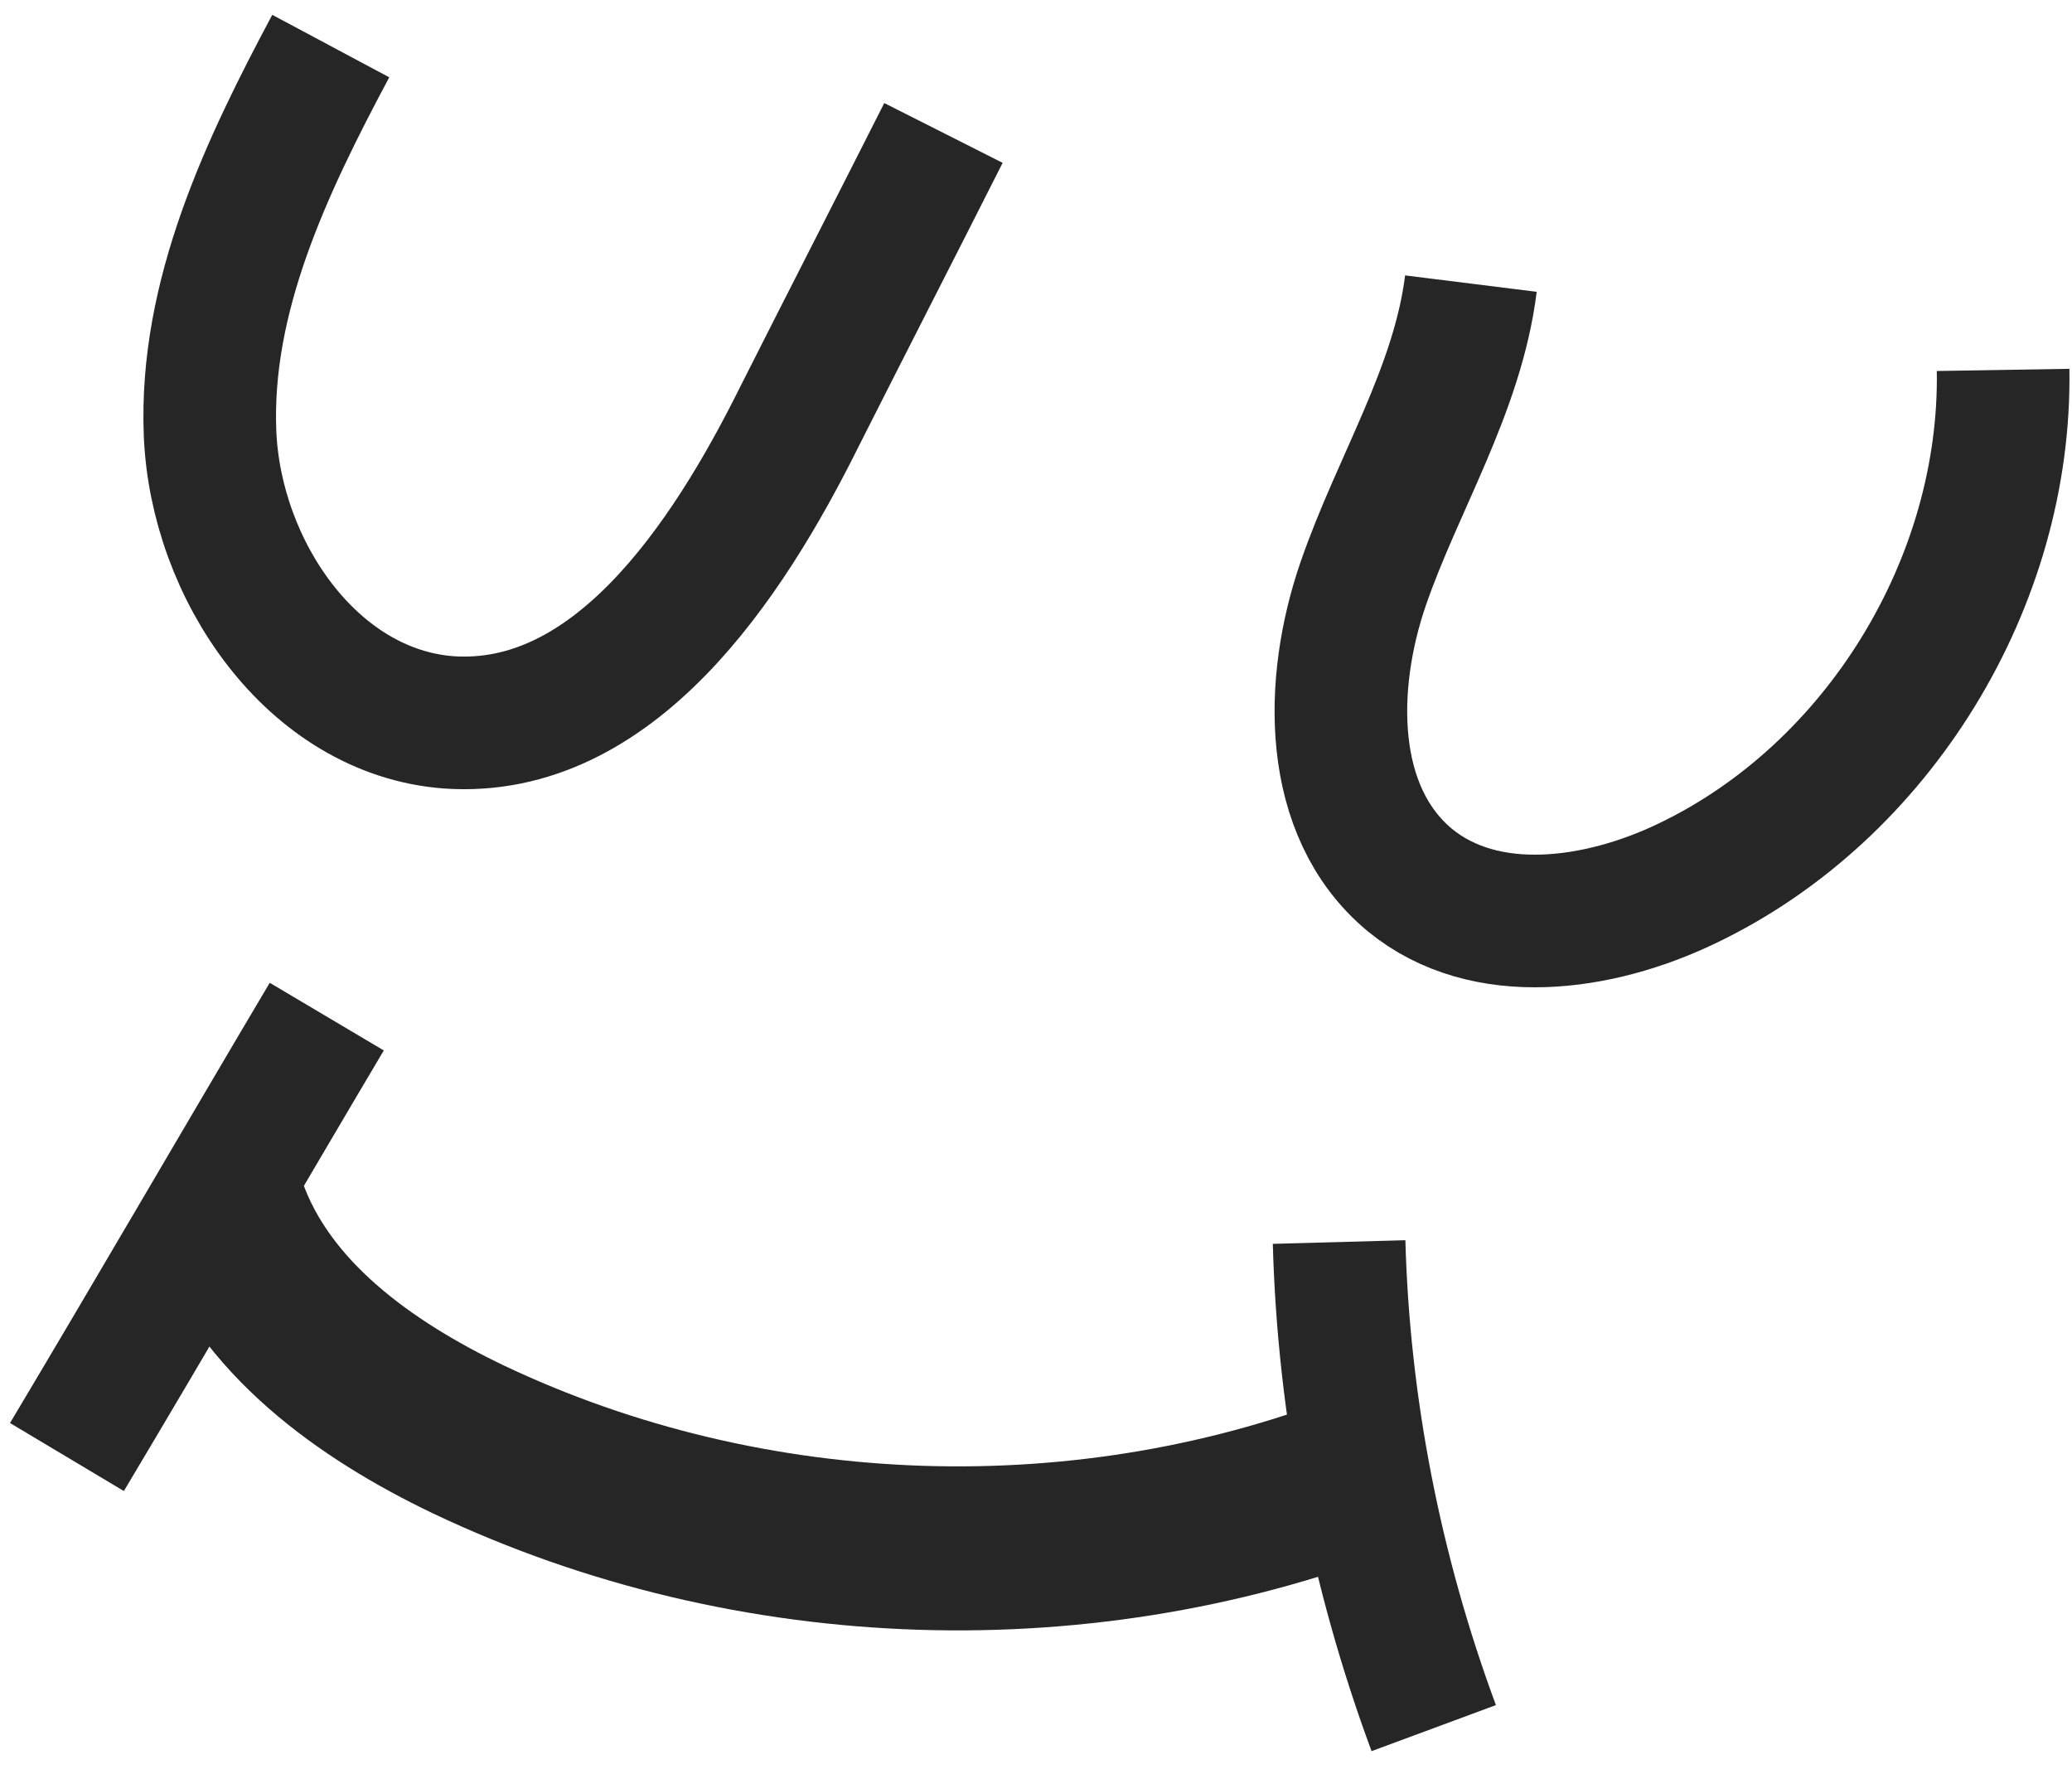 <svg width="125" height="107" fill="none" xmlns="http://www.w3.org/2000/svg"><path d="M13.592 72.97c2.304 6.48 8.413 10.856 14.651 13.844 17.073 8.112 37.442 8.745 54.919 1.767" stroke="#262626" stroke-width="9.893" stroke-miterlimit="10"/><path d="M80.785 74.914c.273 9.942 2.211 19.869 5.71 29.319M19.713 61.318C14.445 70.198 9.28 79.105 4.038 87.882M19.954 2.779c-3.9 7.305-7.612 15.112-7.282 23.348.33 8.235 6.157 16.811 14.387 17.442 9.908.687 16.764-9.561 21.198-18.498 2.89-5.724 5.769-11.328 8.66-17.052M88.737 17.106c-.8 6.417-4.41 12.055-6.495 18.095-2.086 6.04-2.178 13.736 2.807 17.876 4.545 3.732 11.396 2.772 16.729.206 11.55-5.52 19.278-18.186 19.065-30.972" stroke="#262626" stroke-width="8" stroke-miterlimit="10"/></svg>